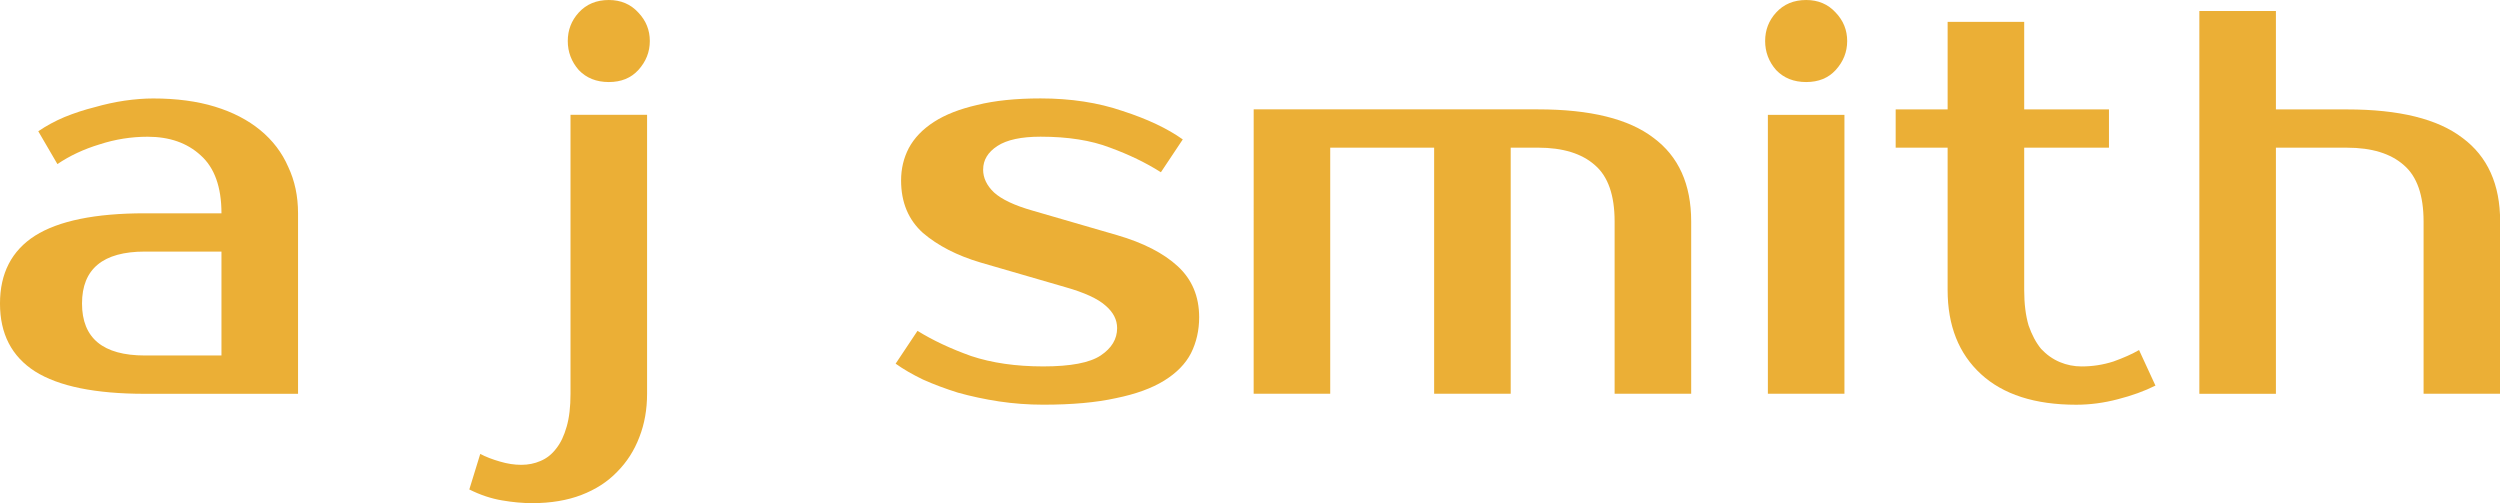 <?xml version="1.0" encoding="UTF-8"?>
<svg width="103.21mm" height="20.772mm" version="1.1" viewBox="0 0 103.21 20.772" xmlns="http://www.w3.org/2000/svg" fill="#ebaf36">
 <g transform="translate(-43.124 -60.762)">
  <path d="m46.51 73.293q0 2.145 2.596 2.145h3.161v-4.29h-3.161q-2.596 0-2.596 2.145zm5.757-3.725q0-1.626-0.858-2.393-0.835-0.768-2.19-0.768-1.016 0-1.987 0.316-0.971 0.294-1.738 0.813l-0.79-1.355q0.497-0.339 1.084-0.587 0.61-0.248 1.242-0.406 0.632-0.181 1.242-0.271 0.632-0.09 1.174-0.09 1.445 0 2.551 0.339 1.106 0.339 1.874 0.971 0.768 0.632 1.151 1.513 0.406 0.858 0.406 1.919v7.451h-6.322q-3.071 0-4.538-0.926-1.445-0.926-1.445-2.8 0-1.874 1.445-2.8 1.468-0.926 4.538-0.926z"/>
  <path d="m69.838 77.018q0 0.971-0.316 1.784-0.316 0.835-0.926 1.445-0.587 0.61-1.468 0.948-0.881 0.339-2.032 0.339-0.587 0-1.242-0.113-0.677-0.113-1.355-0.452l0.452-1.468q0.339 0.181 0.813 0.316 0.452 0.135 0.881 0.135 0.429 0 0.79-0.158 0.384-0.158 0.655-0.519 0.271-0.339 0.429-0.903 0.158-0.542 0.158-1.355v-11.515h3.161zm0.113-14.563q0 0.677-0.474 1.197-0.452 0.497-1.219 0.497-0.768 0-1.242-0.497-0.452-0.519-0.452-1.197t0.452-1.174q0.474-0.519 1.242-0.519 0.745 0 1.219 0.519 0.474 0.497 0.474 1.174z"/>
  <path d="m83.711 67.761q0 0.519 0.452 0.948 0.474 0.429 1.58 0.745l3.5 1.016q1.626 0.474 2.506 1.287t0.881 2.1q0 0.813-0.339 1.49-0.339 0.655-1.106 1.129-0.768 0.474-1.987 0.722-1.219 0.271-3.003 0.271-0.926 0-1.829-0.135-0.881-0.135-1.693-0.361-0.79-0.248-1.445-0.542-0.655-0.316-1.129-0.655l0.903-1.355q0.948 0.587 2.213 1.039 1.287 0.429 2.98 0.429 1.693 0 2.371-0.452 0.677-0.452 0.677-1.129 0-0.519-0.474-0.926-0.474-0.429-1.671-0.768l-3.5-1.016q-1.445-0.429-2.371-1.219-0.903-0.813-0.903-2.167 0-0.722 0.316-1.332 0.339-0.632 1.039-1.084 0.7-0.452 1.784-0.7 1.084-0.271 2.619-0.271 1.874 0 3.387 0.519 1.535 0.497 2.484 1.174l-0.903 1.355q-0.926-0.587-2.1-1.016-1.174-0.452-2.867-0.452-1.197 0-1.784 0.384-0.587 0.384-0.587 0.971z"/>
  <path d="m94.881 65.277h11.74q3.229 0 4.764 1.174 1.558 1.151 1.558 3.454v7.112h-3.161v-7.112q0-1.626-0.813-2.325-0.813-0.722-2.348-0.722h-1.129v10.16h-3.161v-10.16h-4.29v10.16h-3.161z"/>
  <path d="m119.27 77.018h-3.161v-11.515h3.161zm0.113-14.563q0 0.677-0.474 1.197-0.452 0.497-1.219 0.497-0.768 0-1.242-0.497-0.452-0.519-0.452-1.197t0.452-1.174q0.474-0.519 1.242-0.519 0.745 0 1.219 0.519 0.474 0.497 0.474 1.174z"/>
  <path d="m123.53 66.858h-2.145v-1.58h2.145v-3.612h3.161v3.612h3.5v1.58h-3.5v5.87q0 0.858 0.181 1.468 0.203 0.587 0.519 0.971 0.339 0.361 0.768 0.542 0.429 0.181 0.903 0.181 0.677 0 1.31-0.203 0.632-0.226 1.061-0.474l0.677 1.468q-0.677 0.339-1.558 0.564-0.858 0.226-1.716 0.226-2.551 0-3.929-1.264-1.377-1.264-1.377-3.477z"/>
  <path d="m146.34 77.018h-3.161v-7.112q0-1.626-0.813-2.325-0.813-0.722-2.348-0.722h-2.935v10.16h-3.161v-15.804h3.161v4.064h2.935q3.229 0 4.764 1.174 1.558 1.151 1.558 3.454z"/>
 </g>
</svg>

